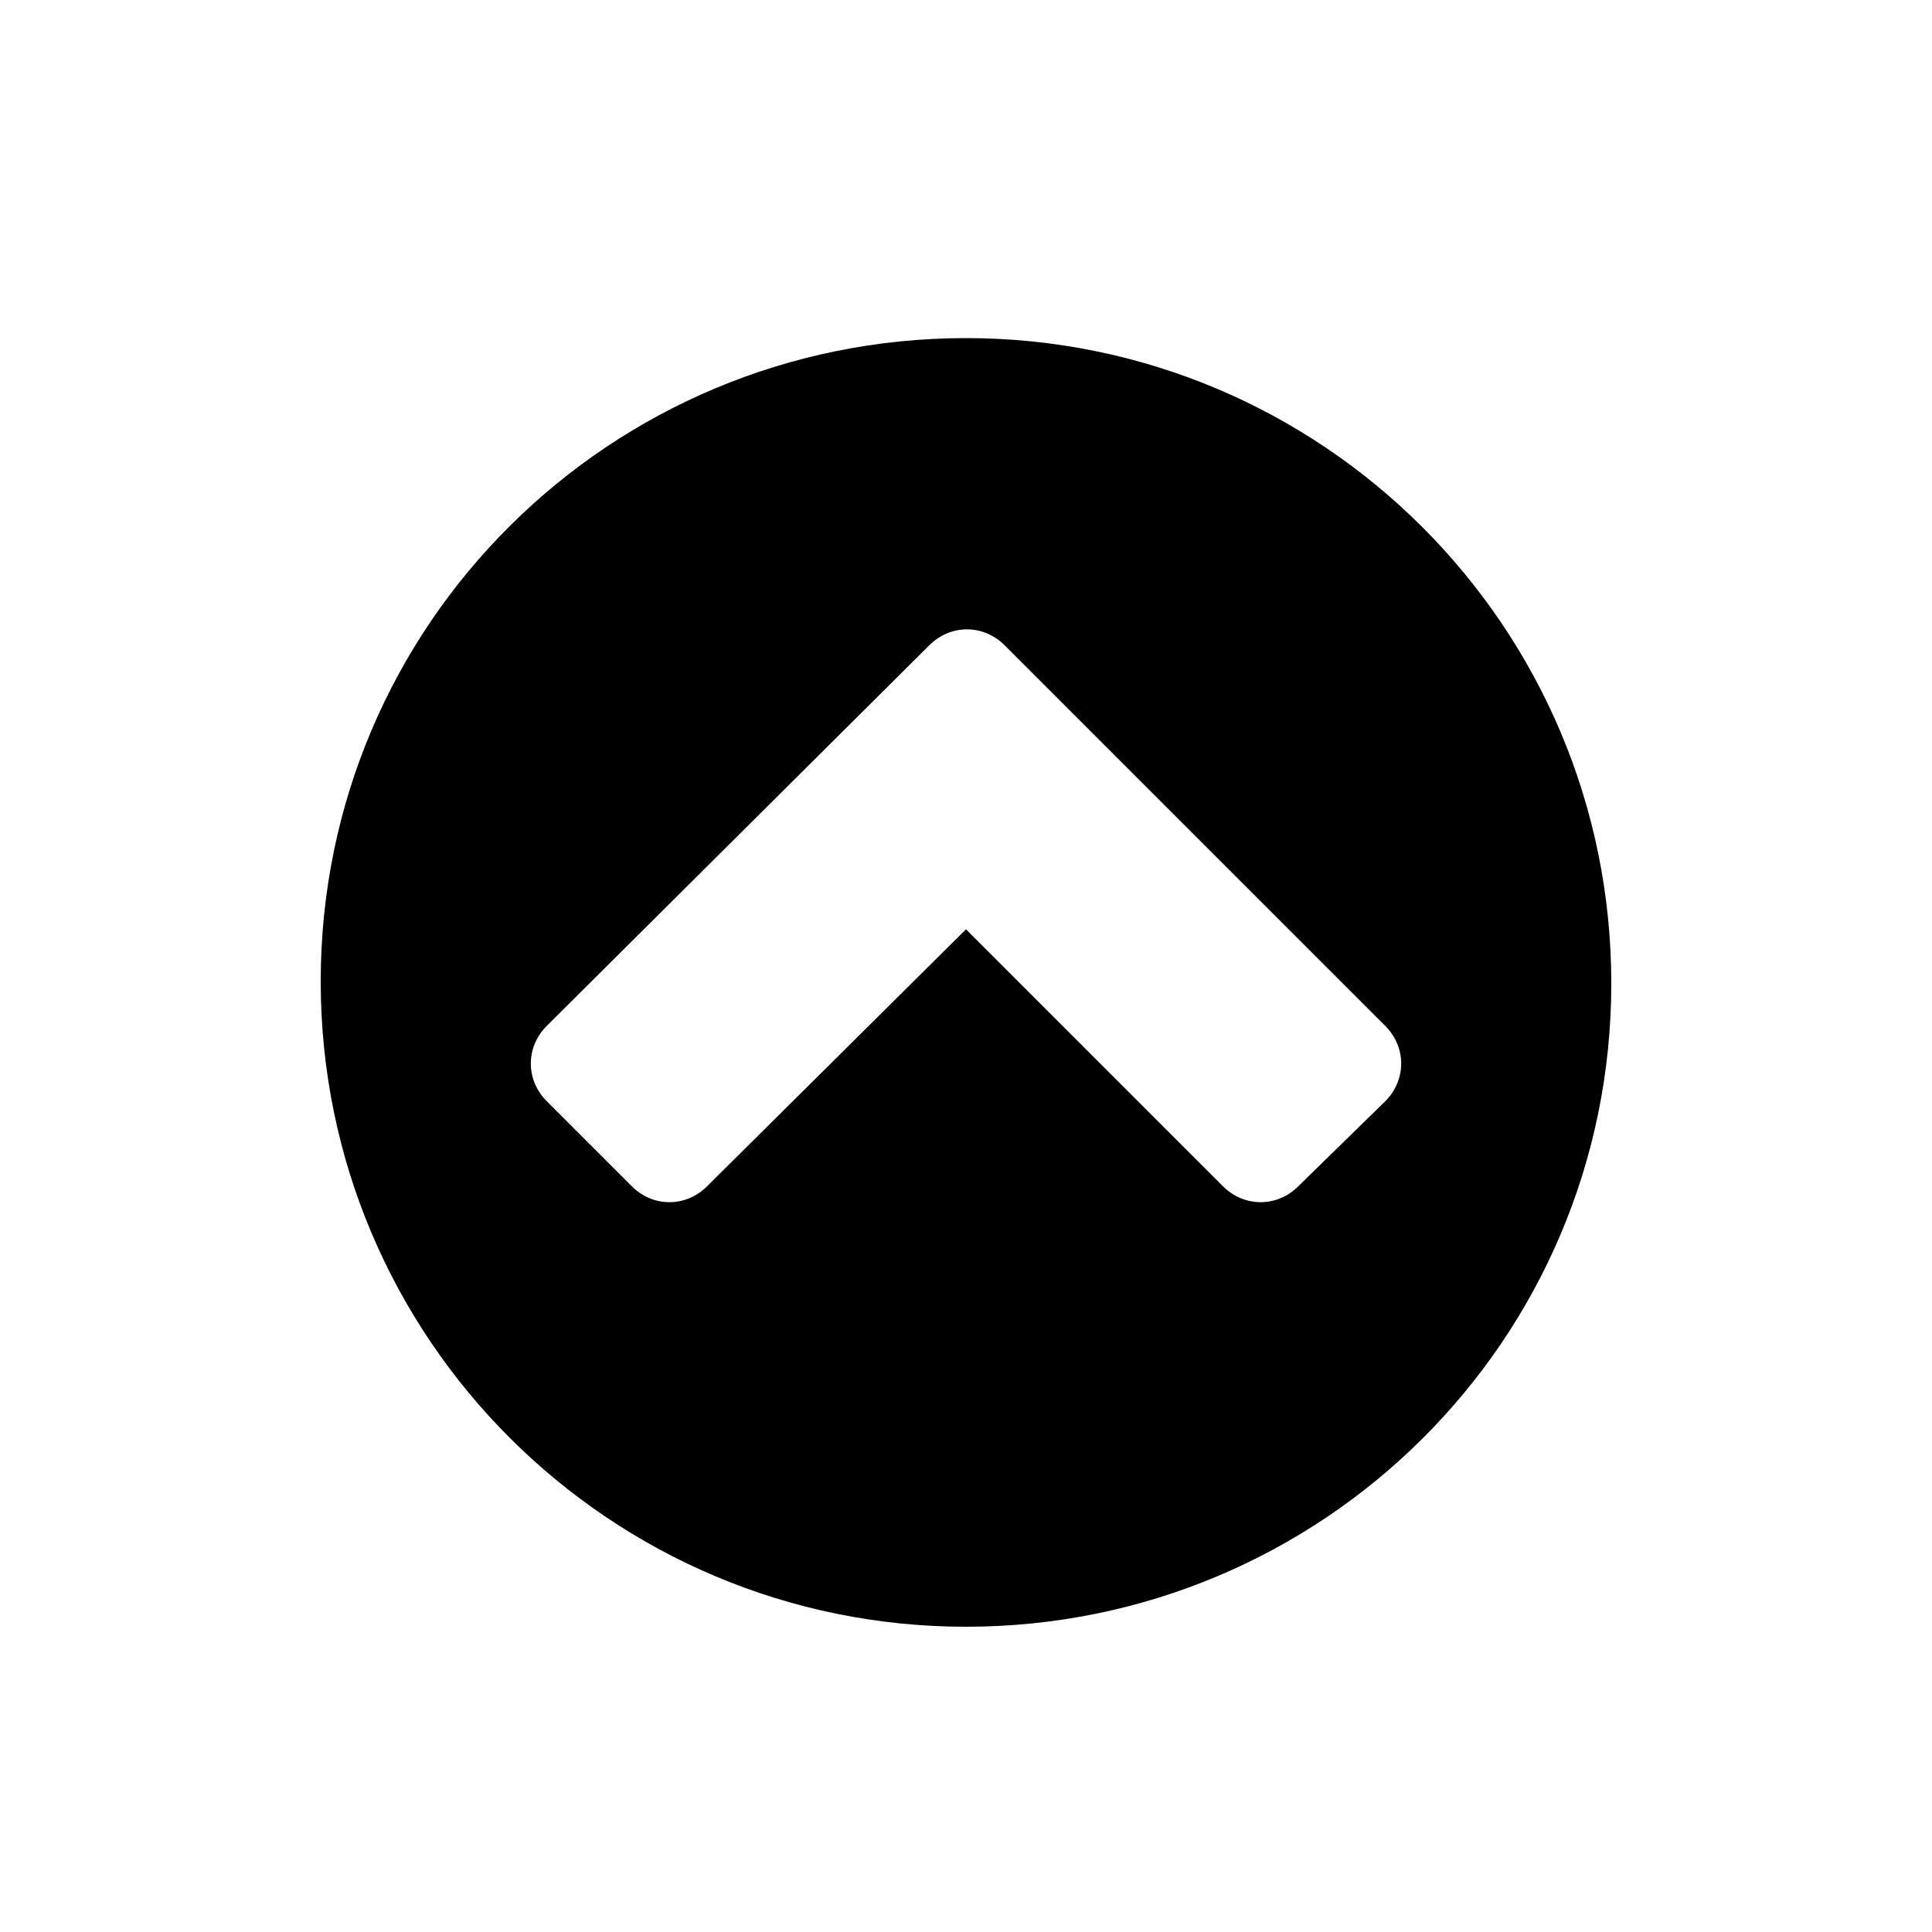 <?xml version="1.0" encoding="utf-8"?>
<!-- Generator: Adobe Illustrator 21.0.2, SVG Export Plug-In . SVG Version: 6.00 Build 0)  -->
<svg version="1.1" id="Layer_1" xmlns="http://www.w3.org/2000/svg" xmlns:xlink="http://www.w3.org/1999/xlink" x="0px" y="0px"
	 width="100px" height="100px" viewBox="0 0 100 100" style="enable-background:new 0 0 100 100;" xml:space="preserve">
<g>
	<path d="M50,84.2c-18.4,0-33.4-14.9-33.4-33.4S31.6,17.5,50,17.5c18.4,0,33.4,14.9,33.4,33.4S68.4,84.2,50,84.2z M71.7,57
		c1.1-1.1,1.1-2.8,0-3.9L52,33.4c-1.1-1.1-2.8-1.1-3.9,0L28.3,53.1c-1.1,1.1-1.1,2.8,0,3.9l4.4,4.4c1.1,1.1,2.8,1.1,3.9,0L50,48.1
		l13.3,13.3c1.1,1.1,2.8,1.1,3.9,0L71.7,57z"/>
</g>
<g>
</g>
<g>
</g>
<g>
</g>
<g>
</g>
<g>
</g>
<g>
</g>
</svg>
